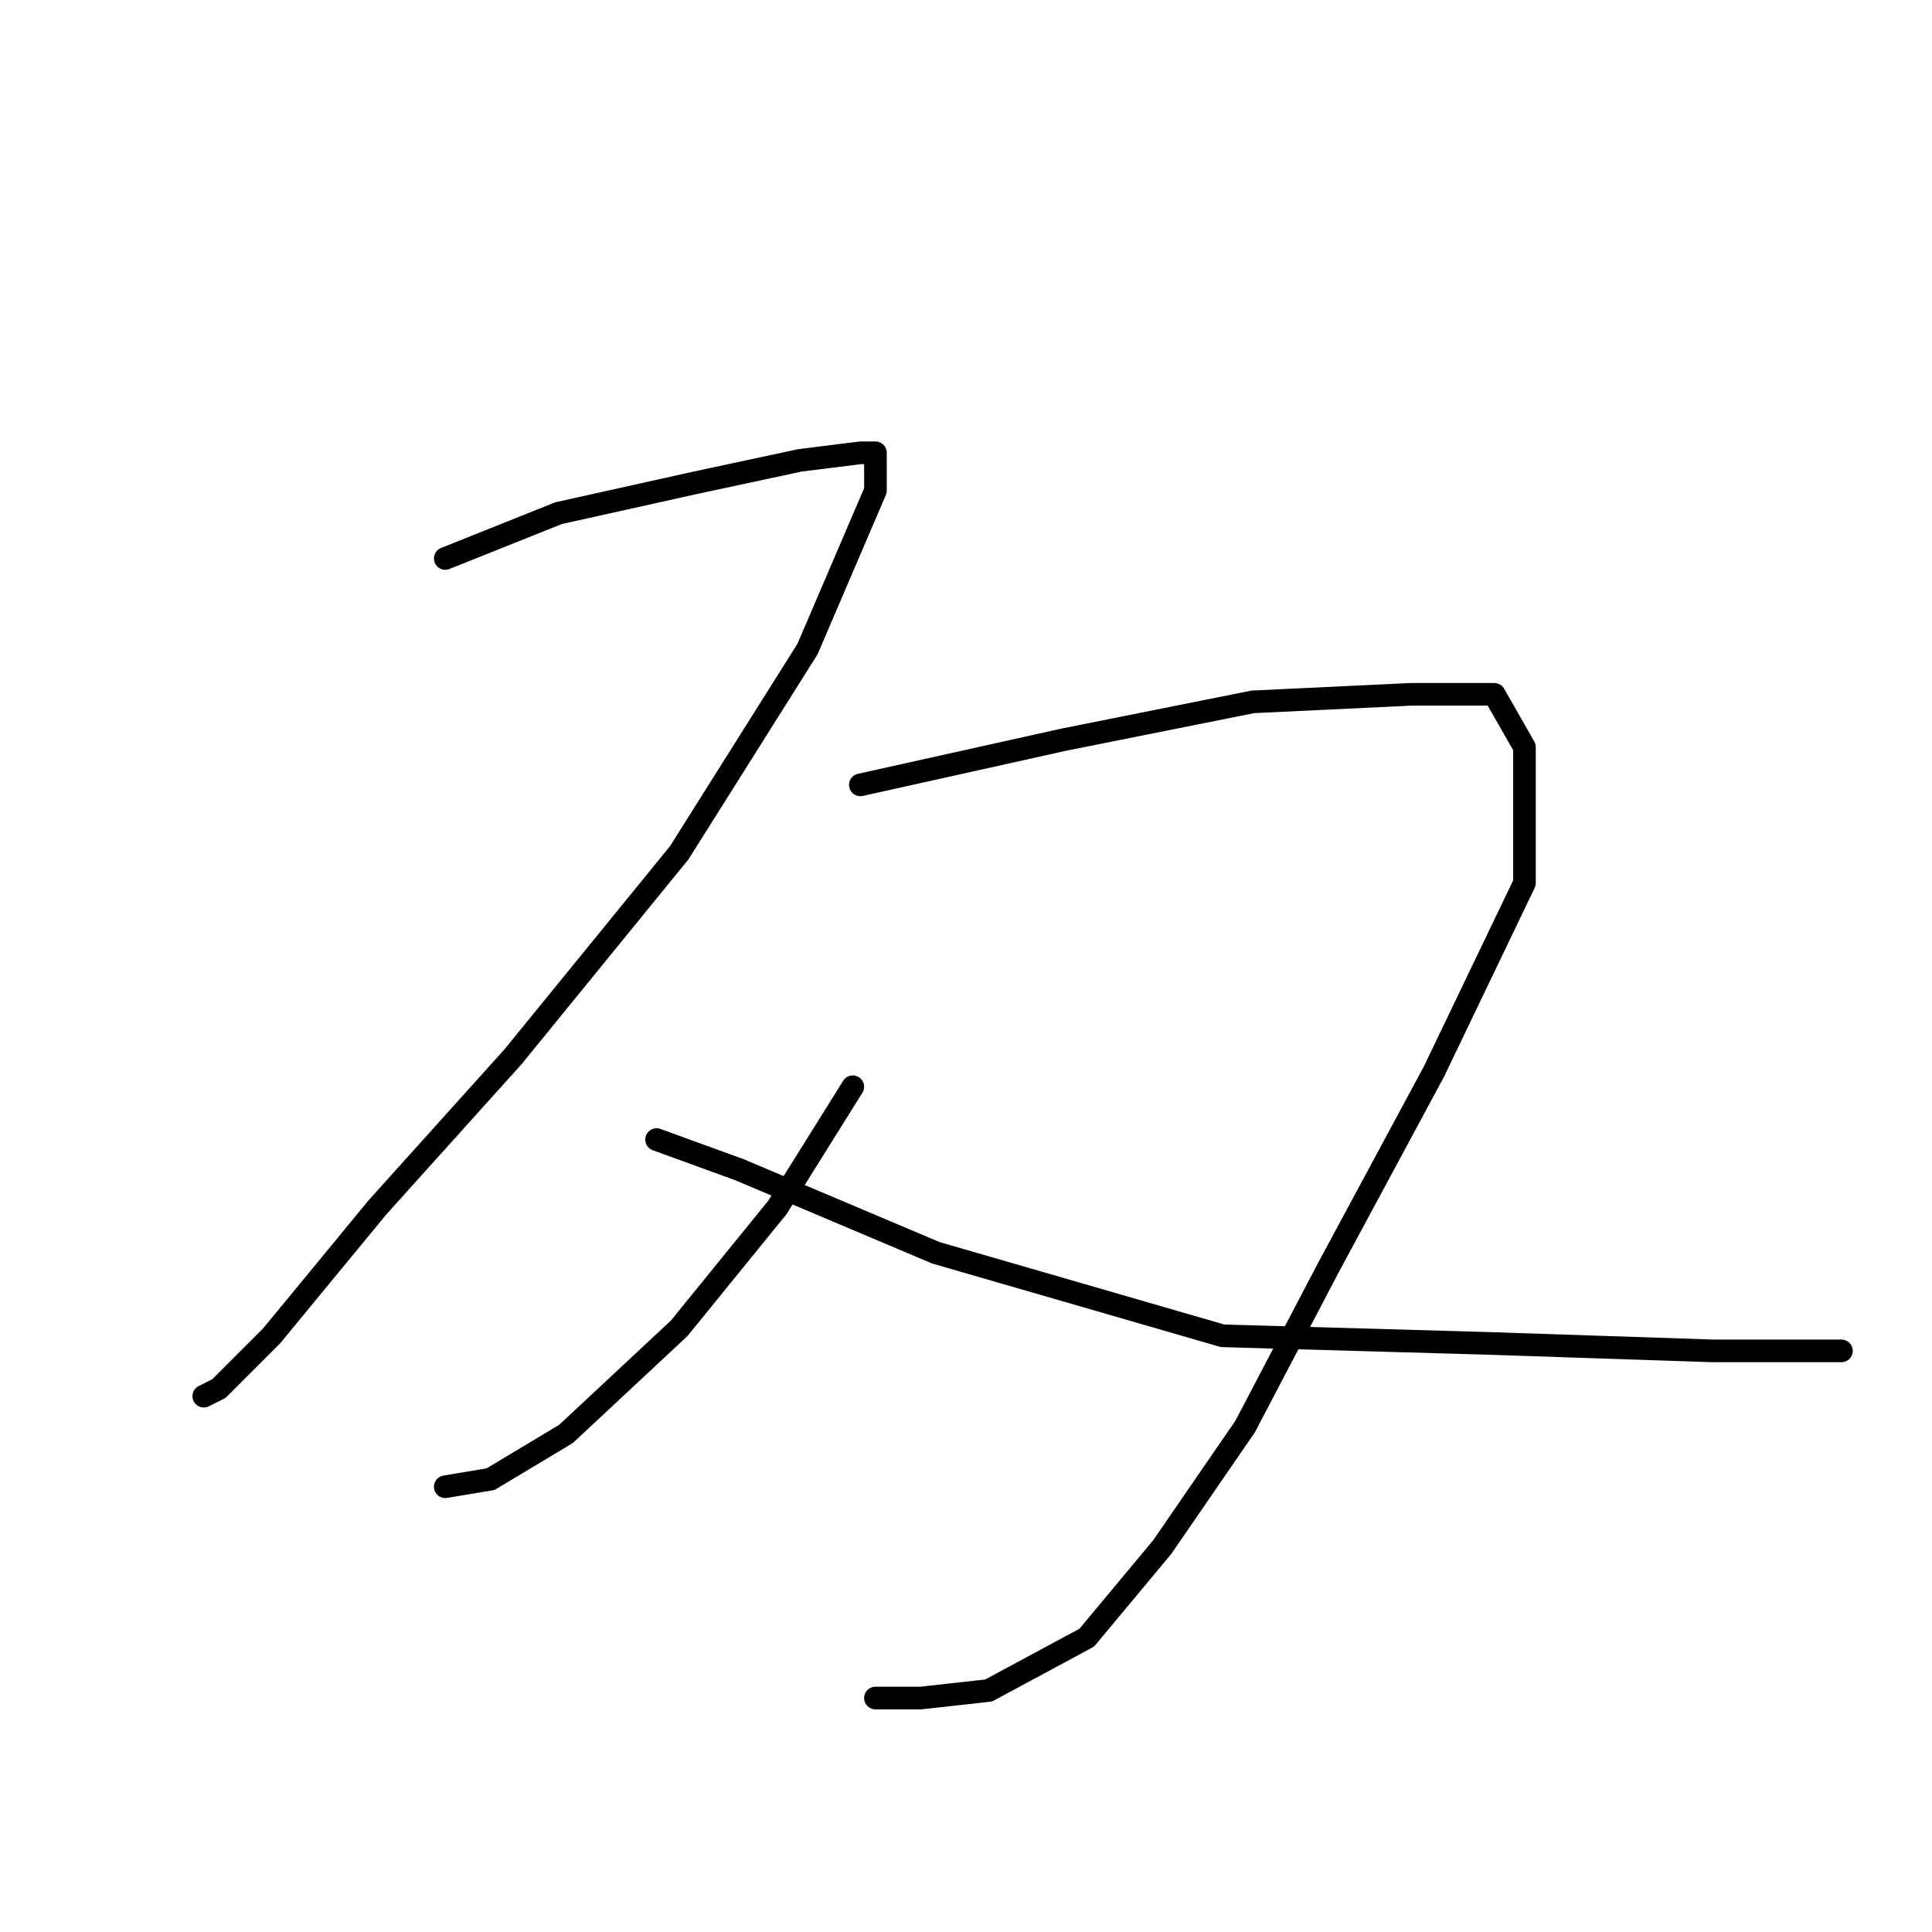 <?xml version="1.0" standalone="no"?>
    <svg width="256" height="256" xmlns="http://www.w3.org/2000/svg" version="1.1">
    <polyline stroke="black" stroke-width="3" stroke-linecap="round" fill="transparent" stroke-linejoin="round" points="59 74 74 68 92 64 106 61 114 60 116 60 116 65 107 86 90 113 68 140 50 160 36 177 29 184 27 185 27 185 " />
        <polyline stroke="black" stroke-width="3" stroke-linecap="round" fill="transparent" stroke-linejoin="round" points="114 104 141 98 166 93 187 92 198 92 202 99 202 117 190 142 176 168 165 189 154 205 144 217 131 224 122 225 116 225 116 225 " />
        <polyline stroke="black" stroke-width="3" stroke-linecap="round" fill="transparent" stroke-linejoin="round" points="113 144 103 160 90 176 75 190 65 196 59 197 59 197 " />
        <polyline stroke="black" stroke-width="3" stroke-linecap="round" fill="transparent" stroke-linejoin="round" points="87 151 98 155 124 166 162 177 197 178 227 179 244 179 244 179 " />
        </svg>